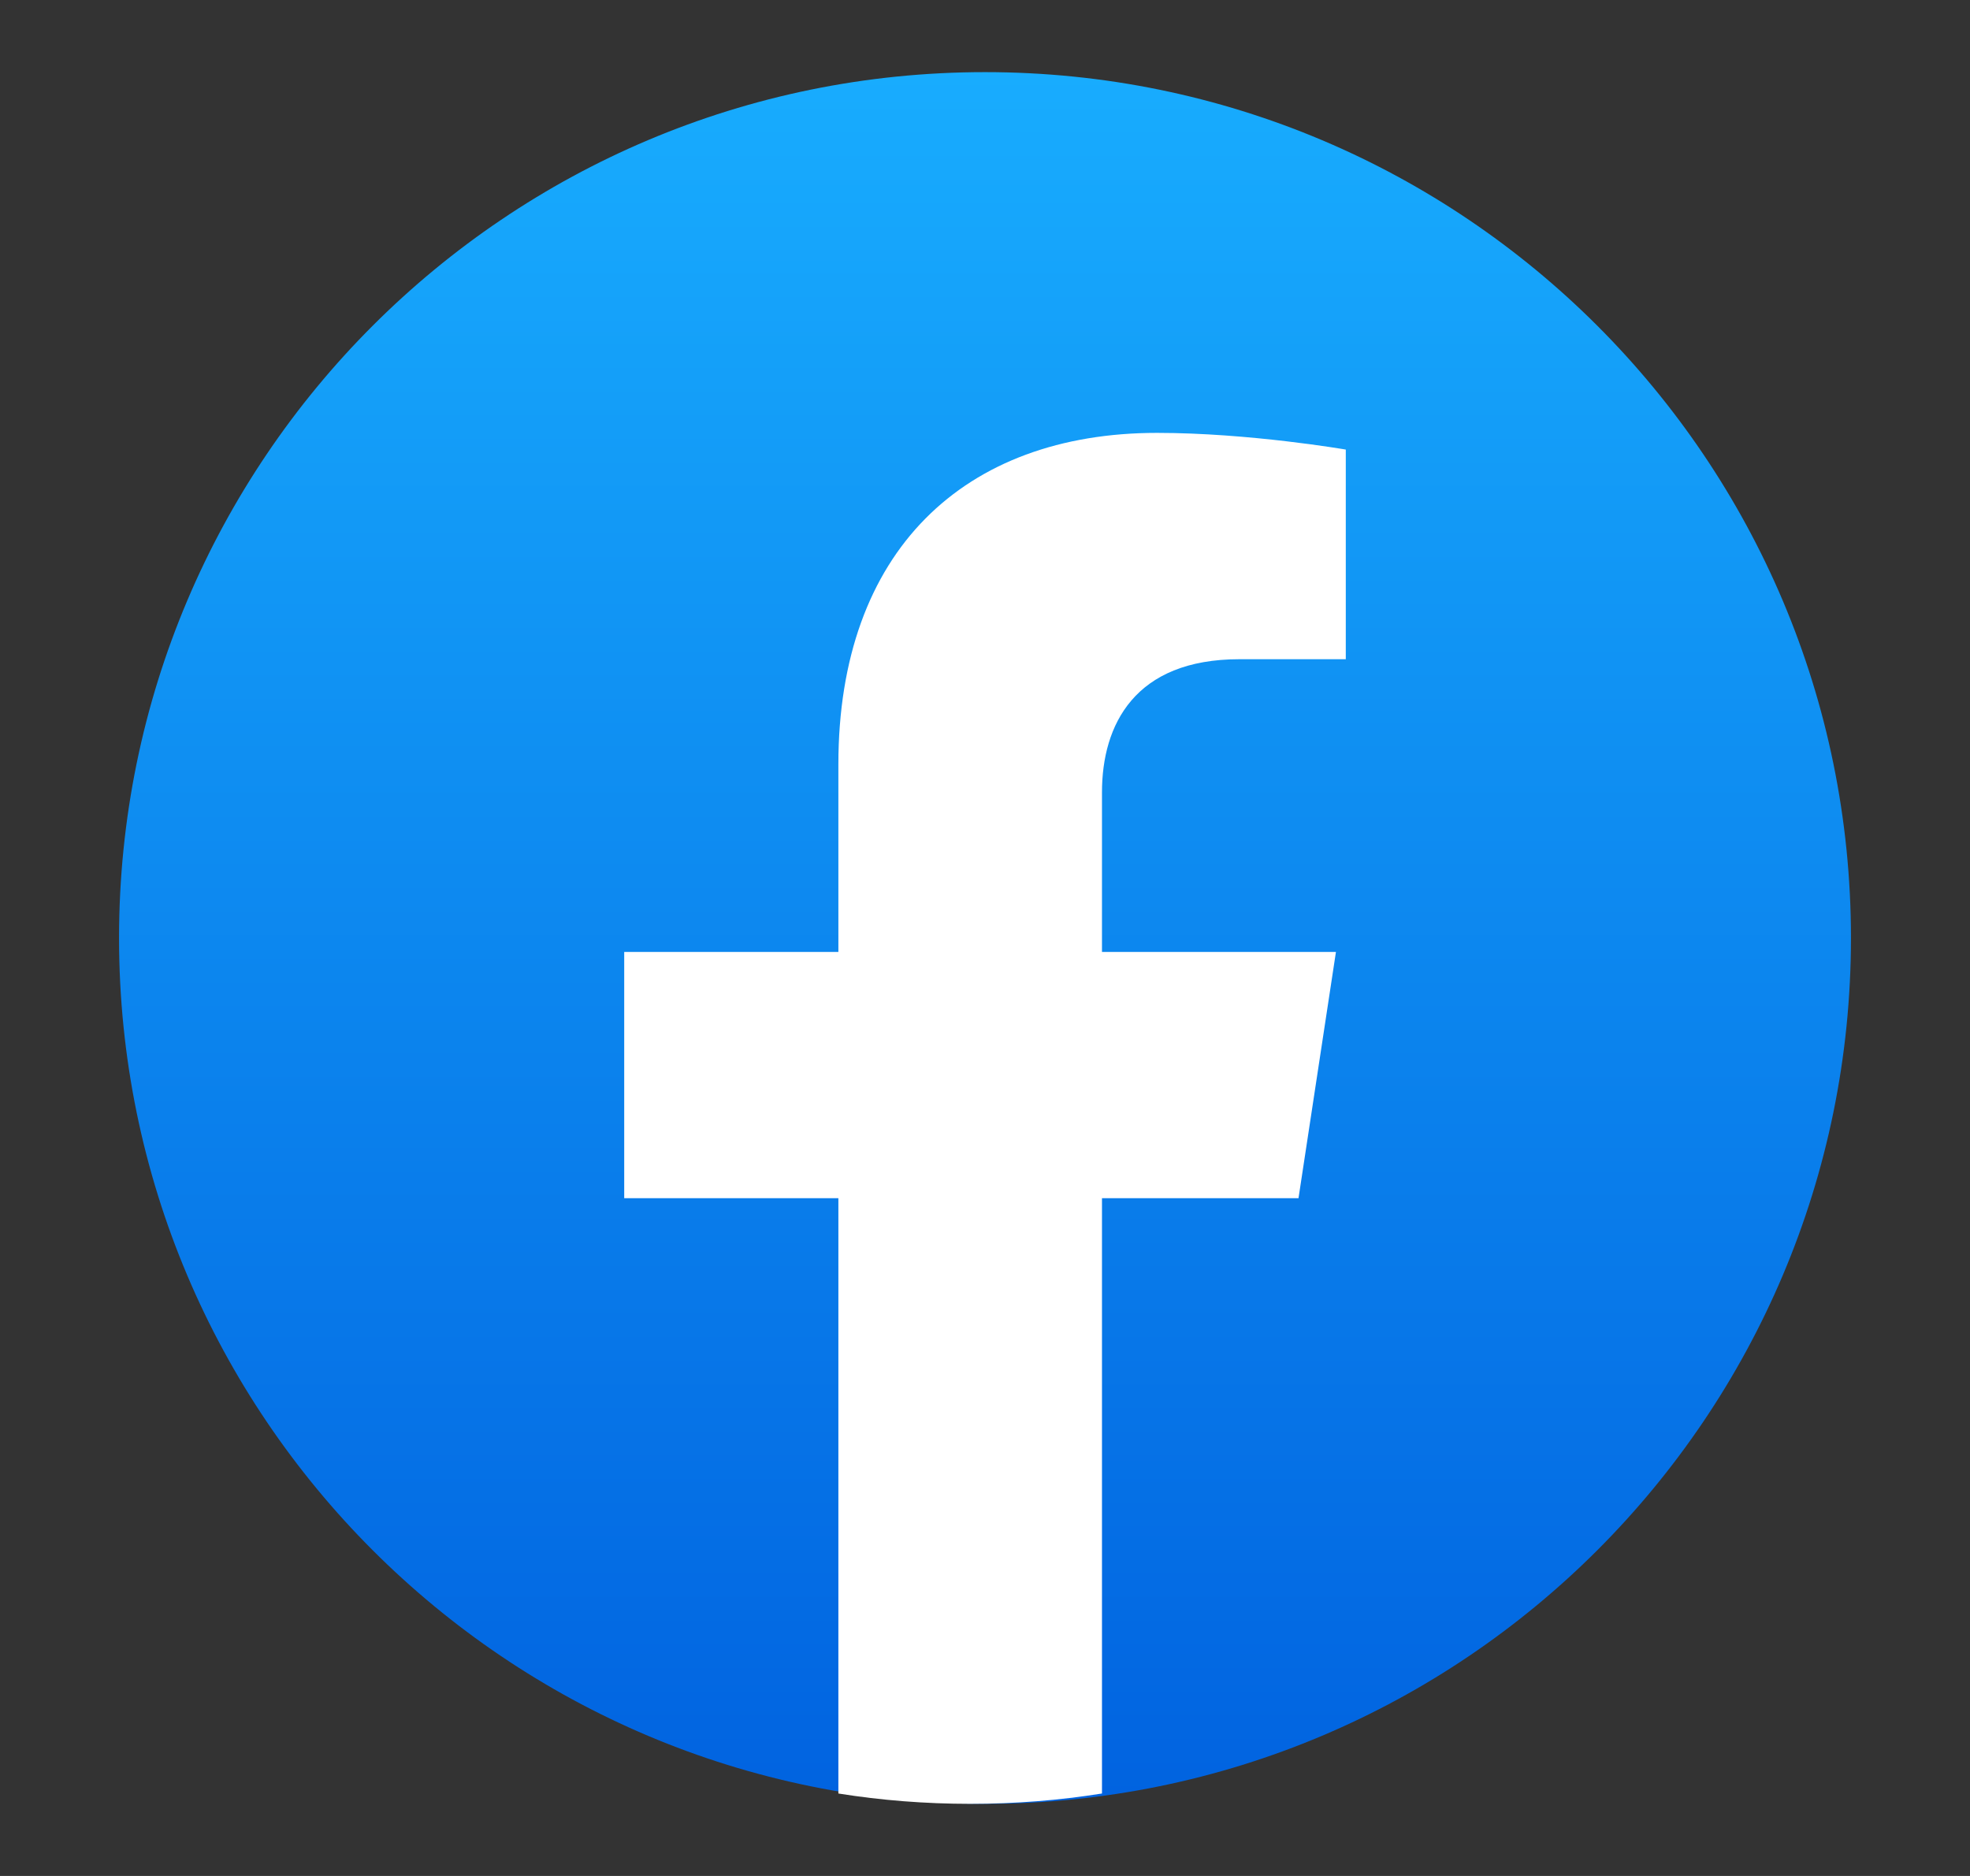 <svg width="21" height="20" viewBox="0 0 21 20" fill="none" xmlns="http://www.w3.org/2000/svg">
<rect x="0" y="0" width="21" height="20" fill="#333333" stroke="none"/>
<path d="M10.5 19.231C15.598 19.231 19.731 15.098 19.731 10C19.731 4.902 15.598 0.769 10.5 0.769C5.402 0.769 1.269 4.902 1.269 10C1.269 15.098 5.402 19.231 10.5 19.231Z" fill="url(#paint0_linear_31_55)"/>
<path d="M13.842 12.774L14.241 10.149H11.747V8.447C11.747 7.728 12.095 7.028 13.212 7.028H14.346V4.793C14.346 4.793 13.317 4.615 12.334 4.615C10.279 4.615 8.937 5.873 8.937 8.149V10.149H6.654V12.774H8.937V19.121C9.395 19.194 9.864 19.231 10.342 19.231C10.82 19.231 11.289 19.194 11.747 19.121V12.774H13.842Z" fill="white"/>
<defs>
<linearGradient id="paint0_linear_31_55" x1="10.5" y1="0.769" x2="10.5" y2="19.176" gradientUnits="userSpaceOnUse">
<stop stop-color="#18ACFE"/>
<stop offset="1" stop-color="#0163E0"/>
</linearGradient>
</defs>
</svg>
